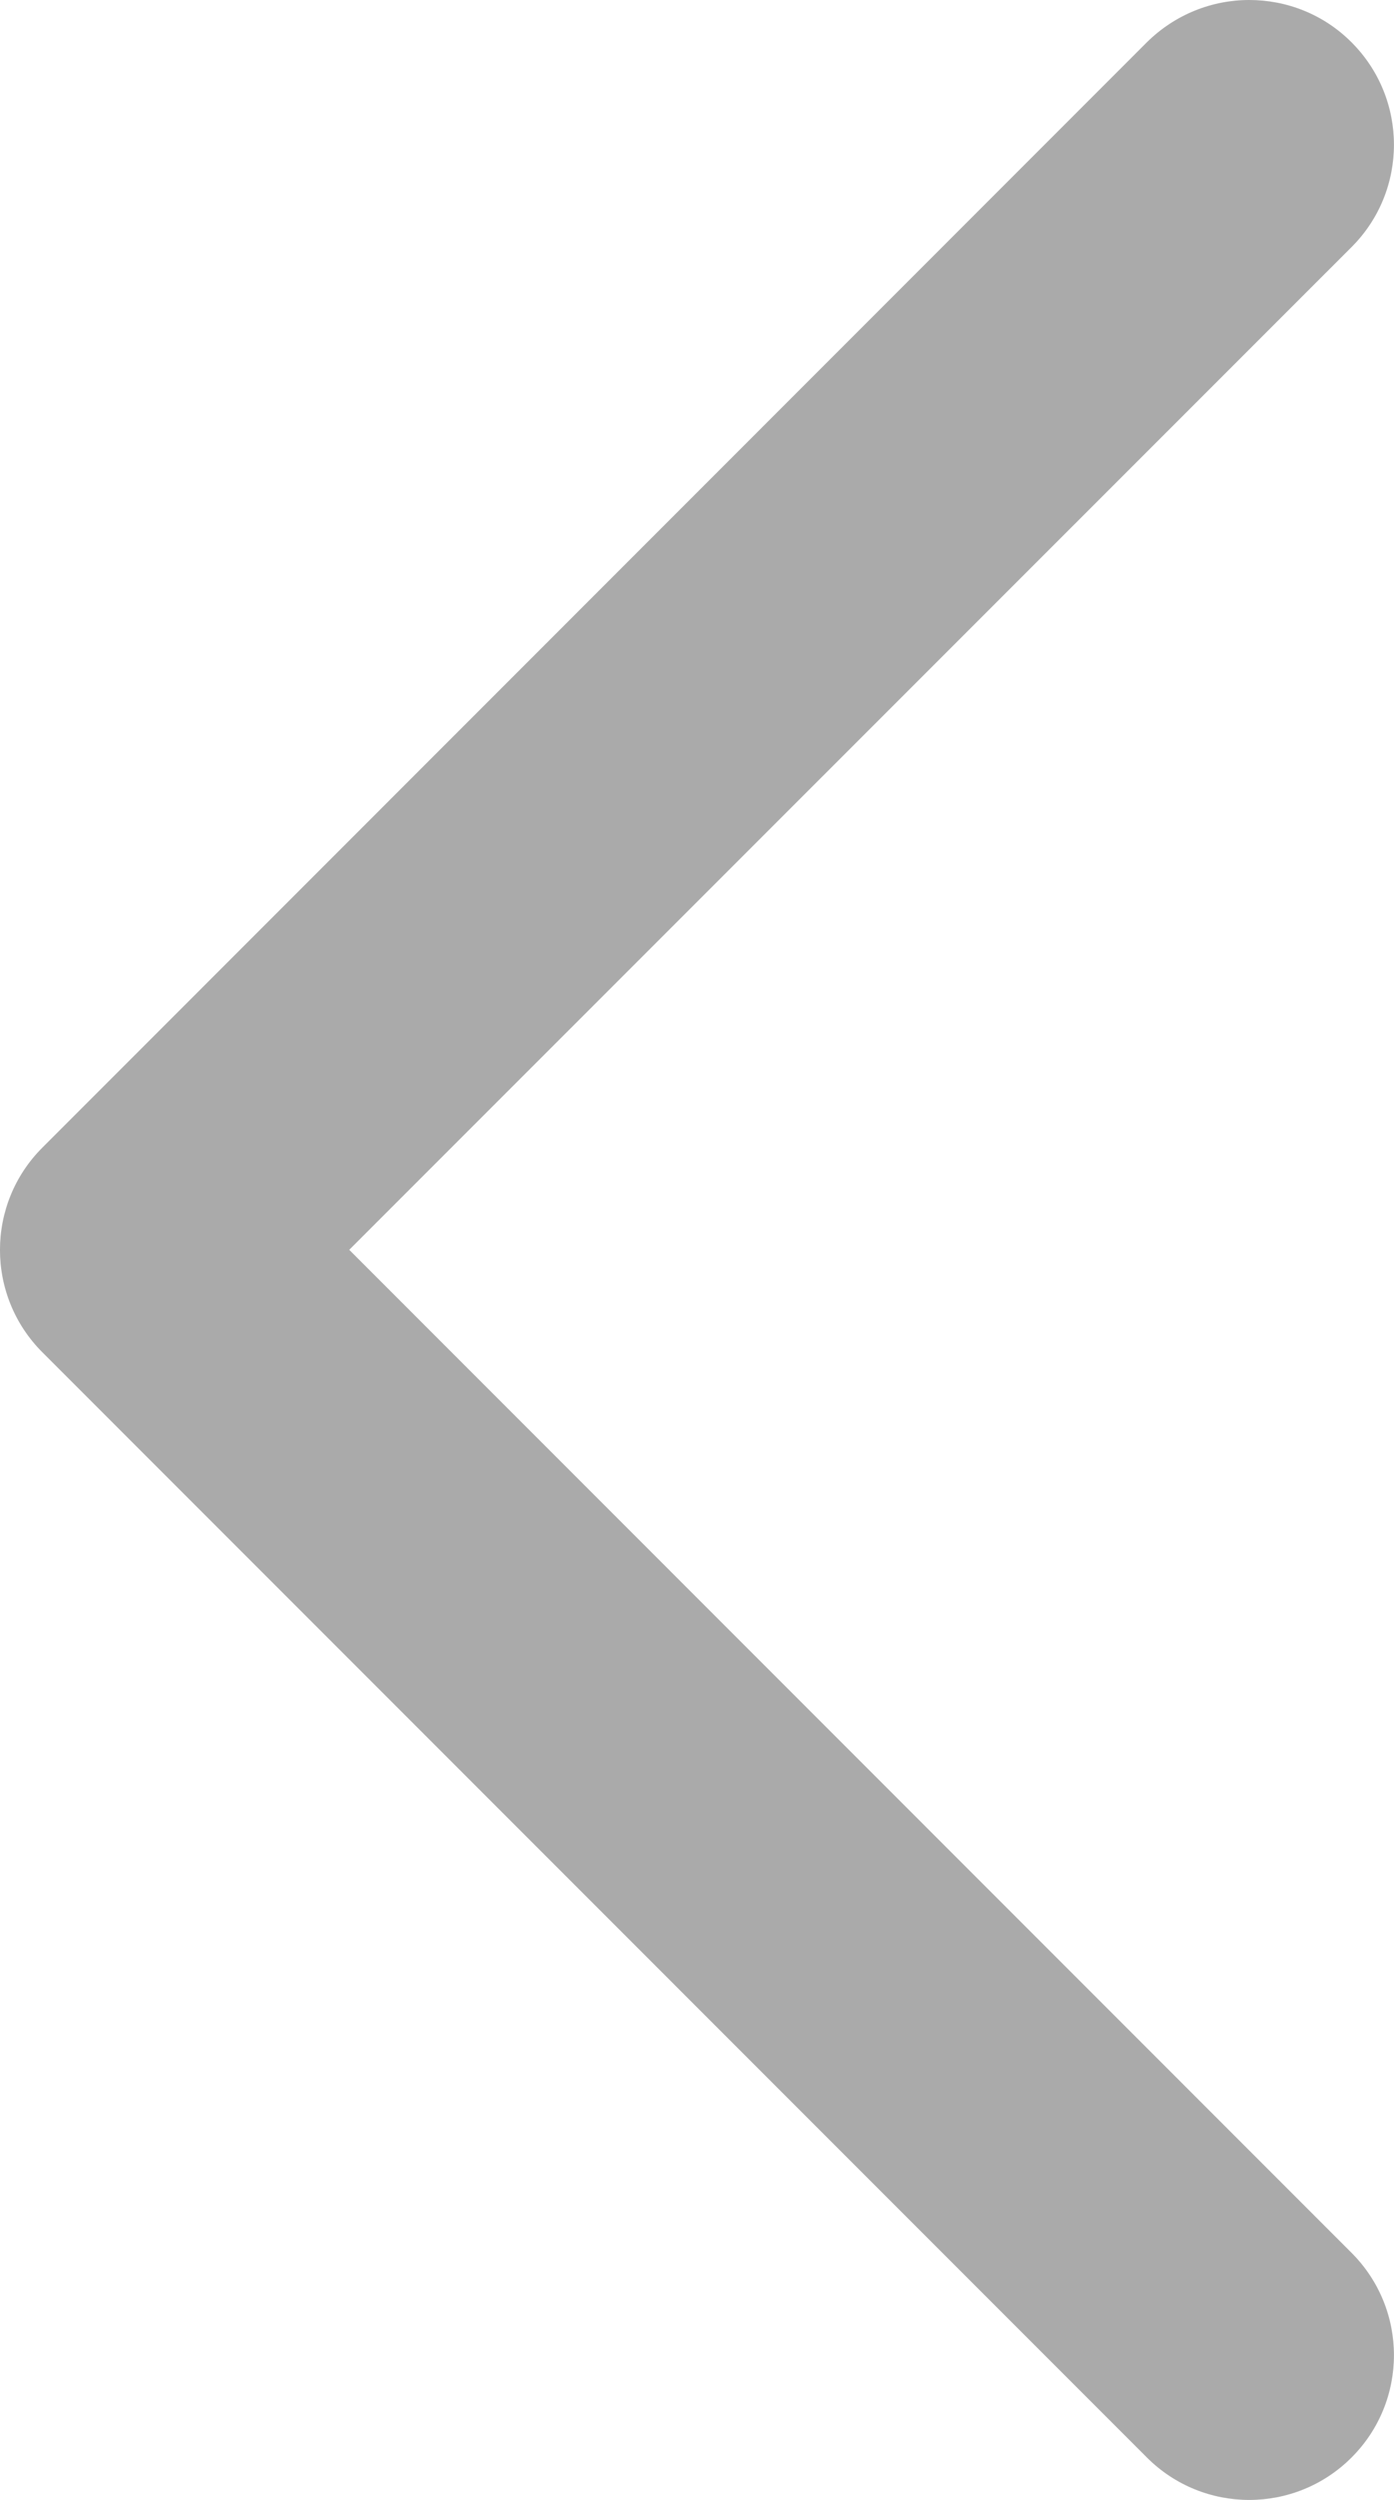 <?xml version="1.0" encoding="utf-8"?>
<!-- Generator: Adobe Illustrator 16.0.4, SVG Export Plug-In . SVG Version: 6.00 Build 0)  -->
<!DOCTYPE svg PUBLIC "-//W3C//DTD SVG 1.1//EN" "http://www.w3.org/Graphics/SVG/1.1/DTD/svg11.dtd">
<svg version="1.1" id="Layer_1" xmlns="http://www.w3.org/2000/svg" xmlns:xlink="http://www.w3.org/1999/xlink" x="0px" y="0px"
	 width="19.012px" height="34.076px" viewBox="43.123 33.682 19.012 34.076" enable-background="new 43.123 33.682 19.012 34.076"
	 xml:space="preserve">
<g>
	<path fill="#AAAAAA" d="M60.16,33.682c0.504,0,1.01,0.19,1.396,0.577c0.771,0.771,0.771,2.021,0,2.791l-13.67,13.668l13.67,13.672
		c0.771,0.771,0.771,2.02,0,2.79c-0.771,0.771-2.02,0.771-2.791,0L43.701,52.115c-0.771-0.771-0.771-2.02,0-2.79l15.063-15.066
		C59.151,33.876,59.656,33.682,60.16,33.682z"/>
</g>
</svg>
